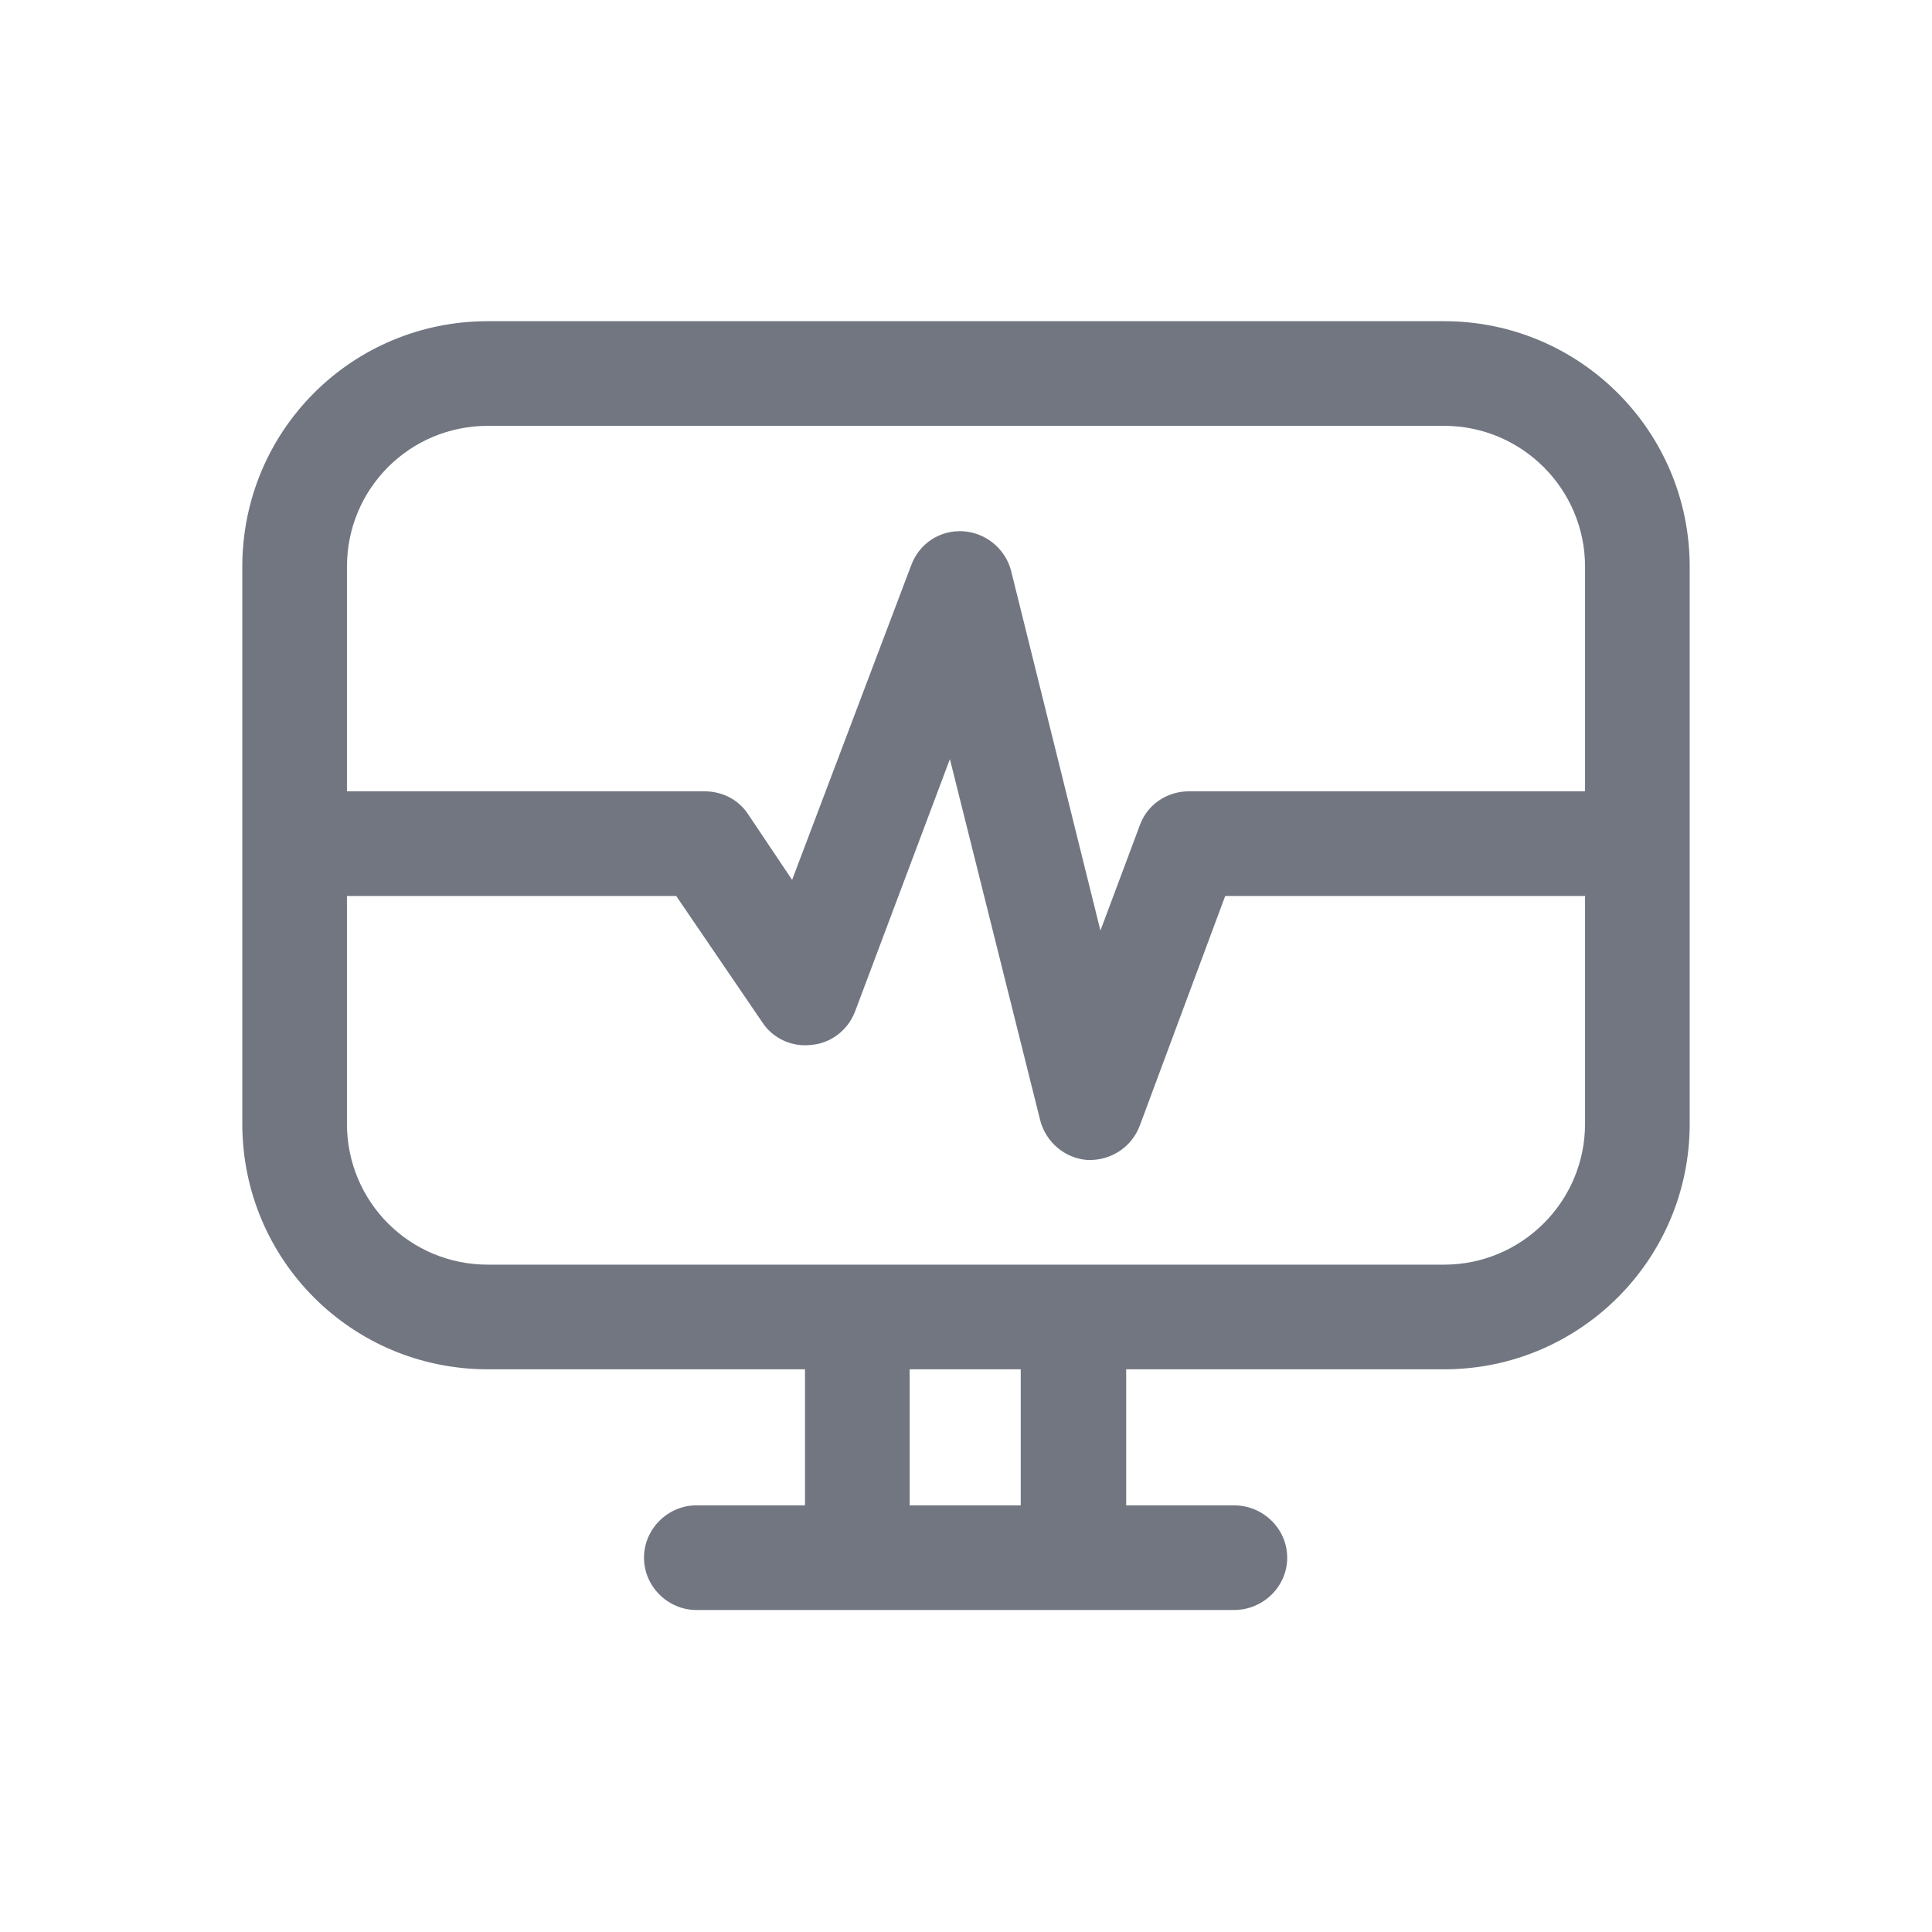 <svg width="24" height="24" viewBox="0 0 24 24" fill="none" xmlns="http://www.w3.org/2000/svg" xmlns:xlink="http://www.w3.org/1999/xlink">
	<desc>
			Created with Pixso.
	</desc>
	<defs>
		<clipPath id="clip1098_1122">
			<rect id="Outline / Desktop monitoring Outline" width="24" height="24" fill="white" fill-opacity="0"/>
		</clipPath>
	</defs>
	<g>
		<path id="Shape" d="M3.01 7.04C3.01 5.35 4.37 3.99 6.06 3.99L17.94 3.99C19.62 3.99 20.99 5.35 20.99 7.04L20.99 13.96C20.99 15.65 19.62 17.01 17.94 17.01L13.99 17.01L13.99 18.7L15.33 18.7C15.69 18.7 15.99 18.99 15.99 19.35C15.99 19.71 15.69 20 15.33 20L8.65 20C8.3 20 8 19.71 8 19.35C8 18.99 8.3 18.7 8.65 18.7L10 18.7L10 17.01L6.06 17.01C4.37 17.01 3.01 15.65 3.01 13.96L3.01 7.04ZM10.68 15.71L6.06 15.71C5.09 15.71 4.31 14.93 4.31 13.96L4.31 11.13L8.4 11.13L9.47 12.7C9.6 12.9 9.84 13.01 10.08 12.98C10.32 12.96 10.53 12.8 10.62 12.57L11.8 9.43L12.92 13.91C12.99 14.19 13.23 14.39 13.51 14.41C13.8 14.42 14.06 14.25 14.16 13.98L15.22 11.13L19.69 11.13L19.69 13.96C19.69 14.93 18.9 15.71 17.94 15.71L10.68 15.71ZM19.69 9.83L14.77 9.83C14.49 9.83 14.25 10 14.16 10.25L13.67 11.56L12.56 7.09C12.49 6.82 12.25 6.62 11.97 6.6C11.68 6.58 11.42 6.75 11.32 7.02L9.84 10.93L9.29 10.11C9.17 9.93 8.97 9.83 8.75 9.83L4.31 9.83L4.31 7.04C4.31 6.07 5.09 5.29 6.06 5.29L17.94 5.29C18.9 5.29 19.69 6.07 19.69 7.04L19.69 9.83ZM12.68 17.01L12.68 18.7L11.3 18.7L11.3 17.01L12.68 17.01Z" fill="#717681" fill-opacity="1" fill-rule="evenodd"/>
	</g>
</svg>
